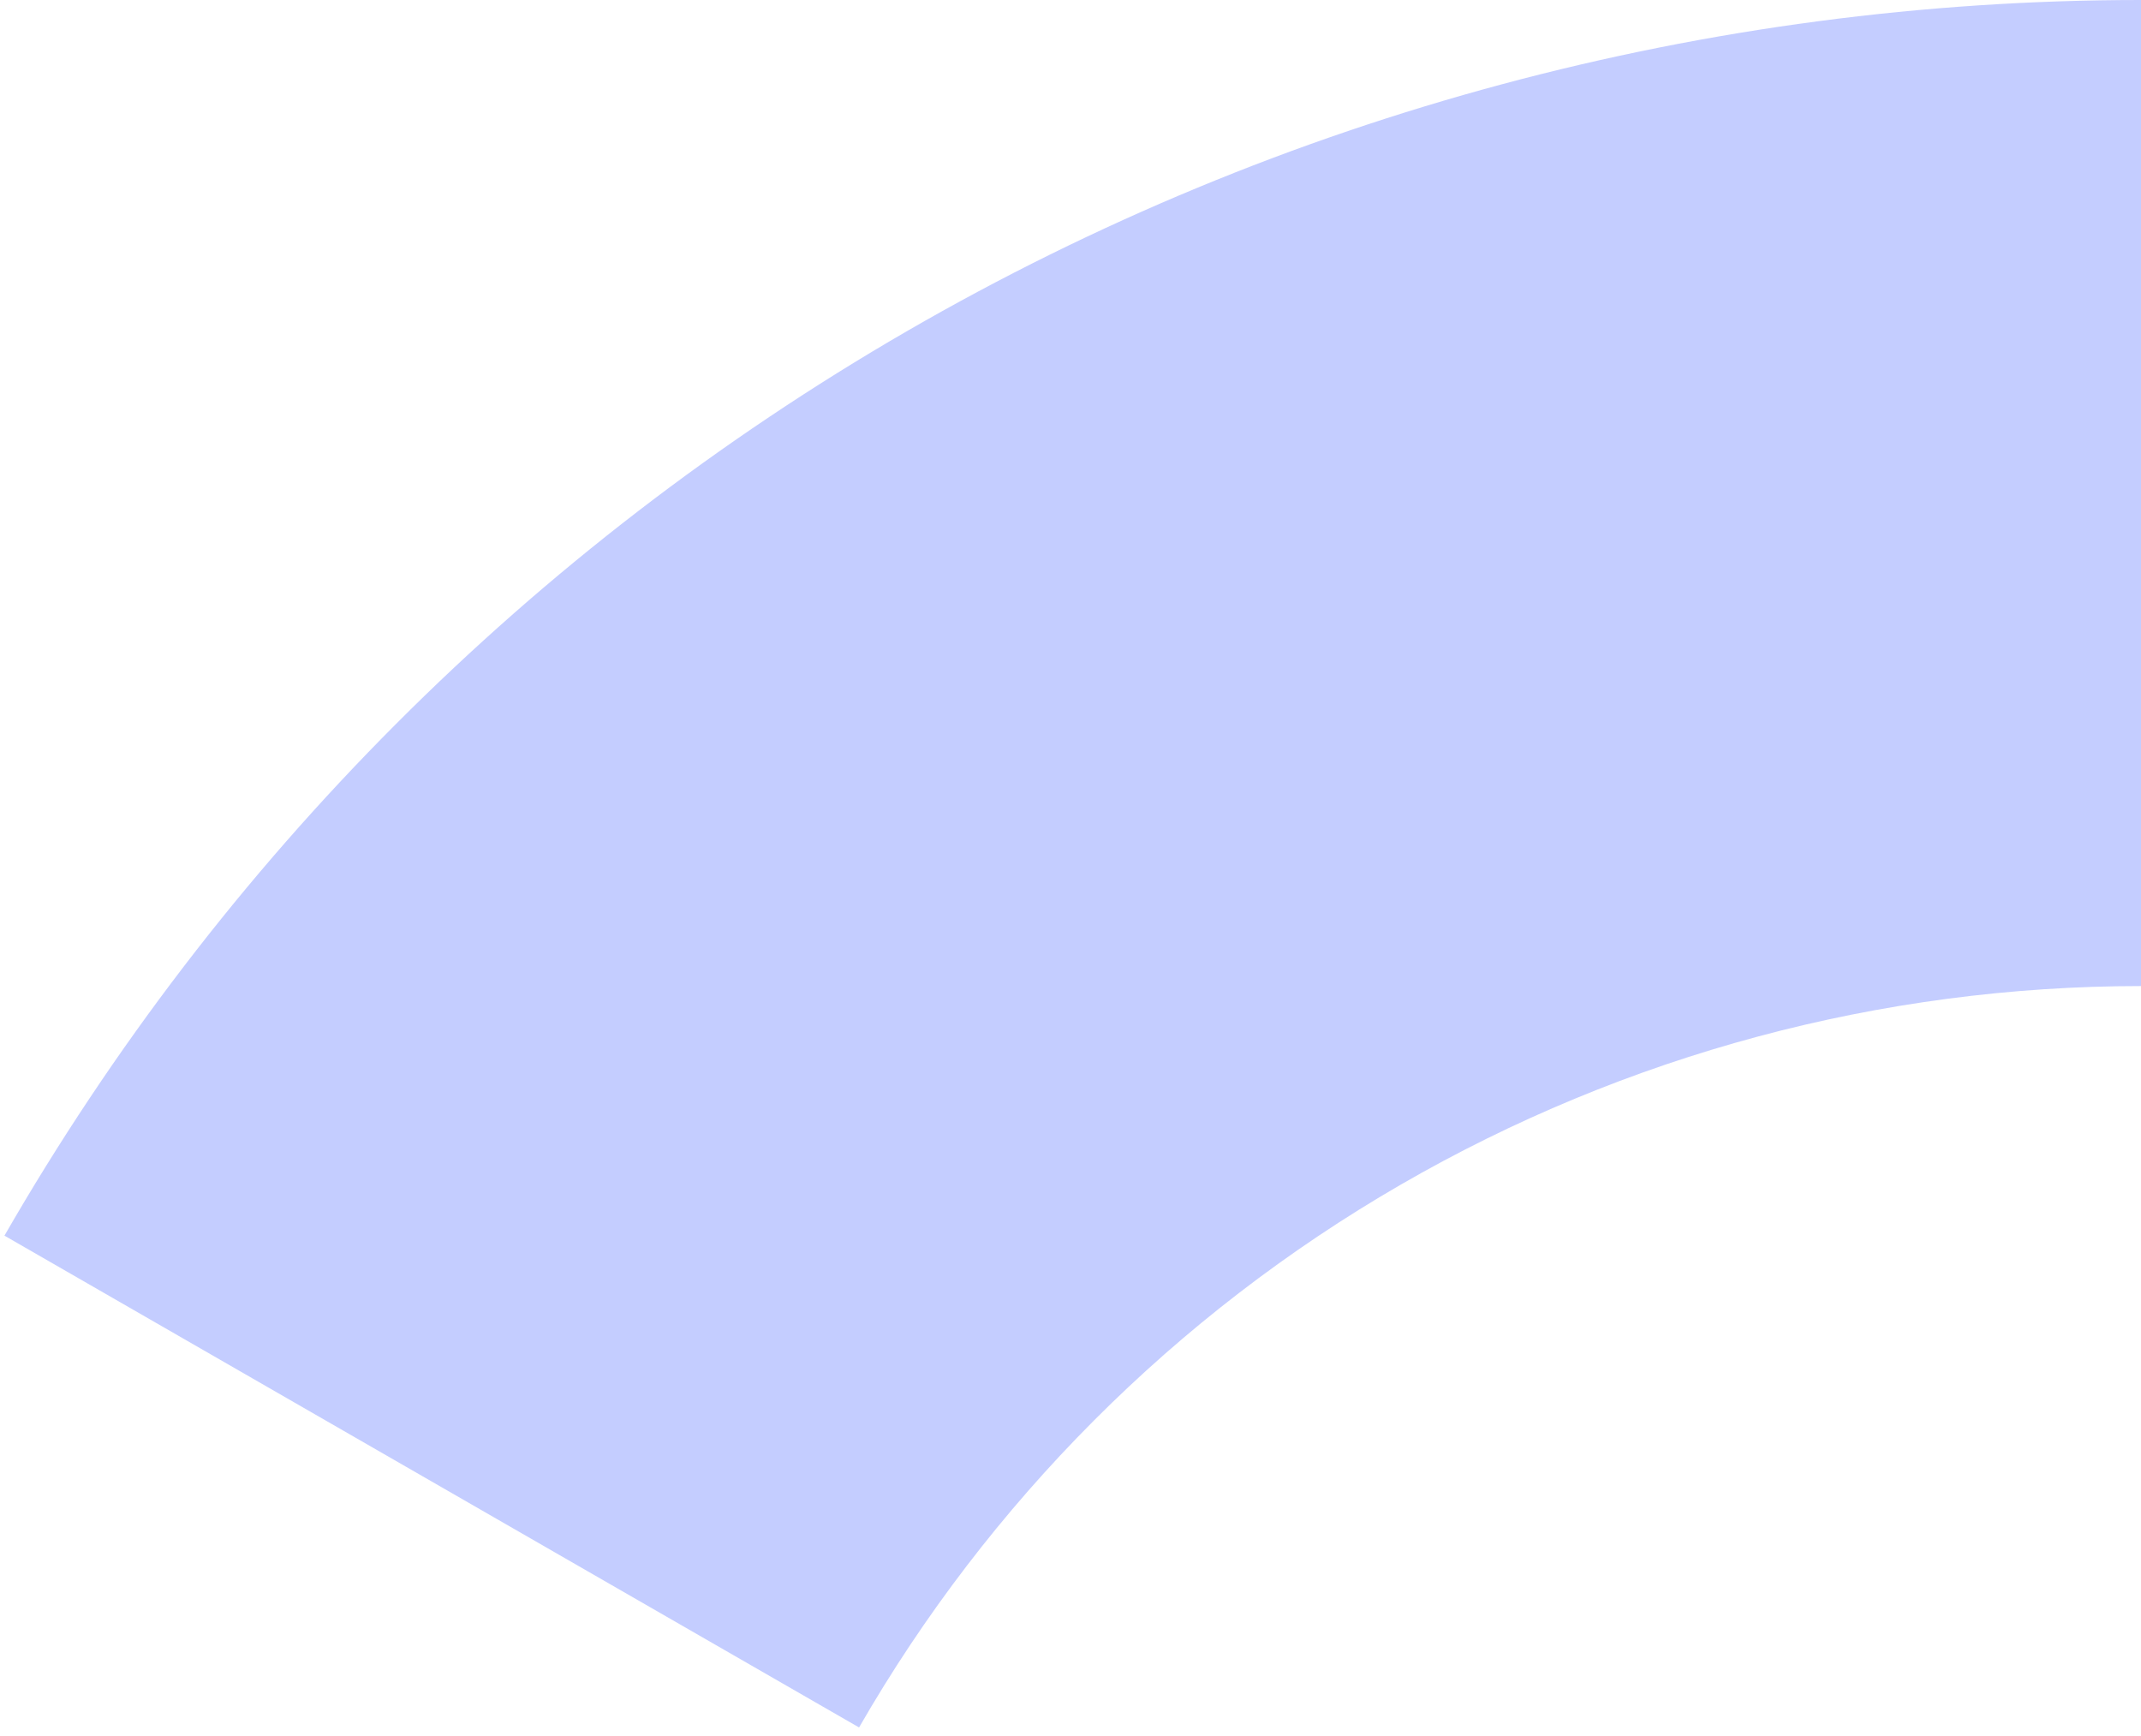 <svg width="185" height="150" viewBox="0 0 185 150" fill="none" xmlns="http://www.w3.org/2000/svg">
<path d="M185 0C147.559 0 110.779 9.869 78.368 28.613C45.956 47.357 19.058 74.313 0.384 106.765L74.23 149.259C85.435 129.788 101.574 113.614 121.021 102.368C140.467 91.122 162.535 85.2 185 85.2L185 0Z" fill="#C4CDFF"/>
</svg>
